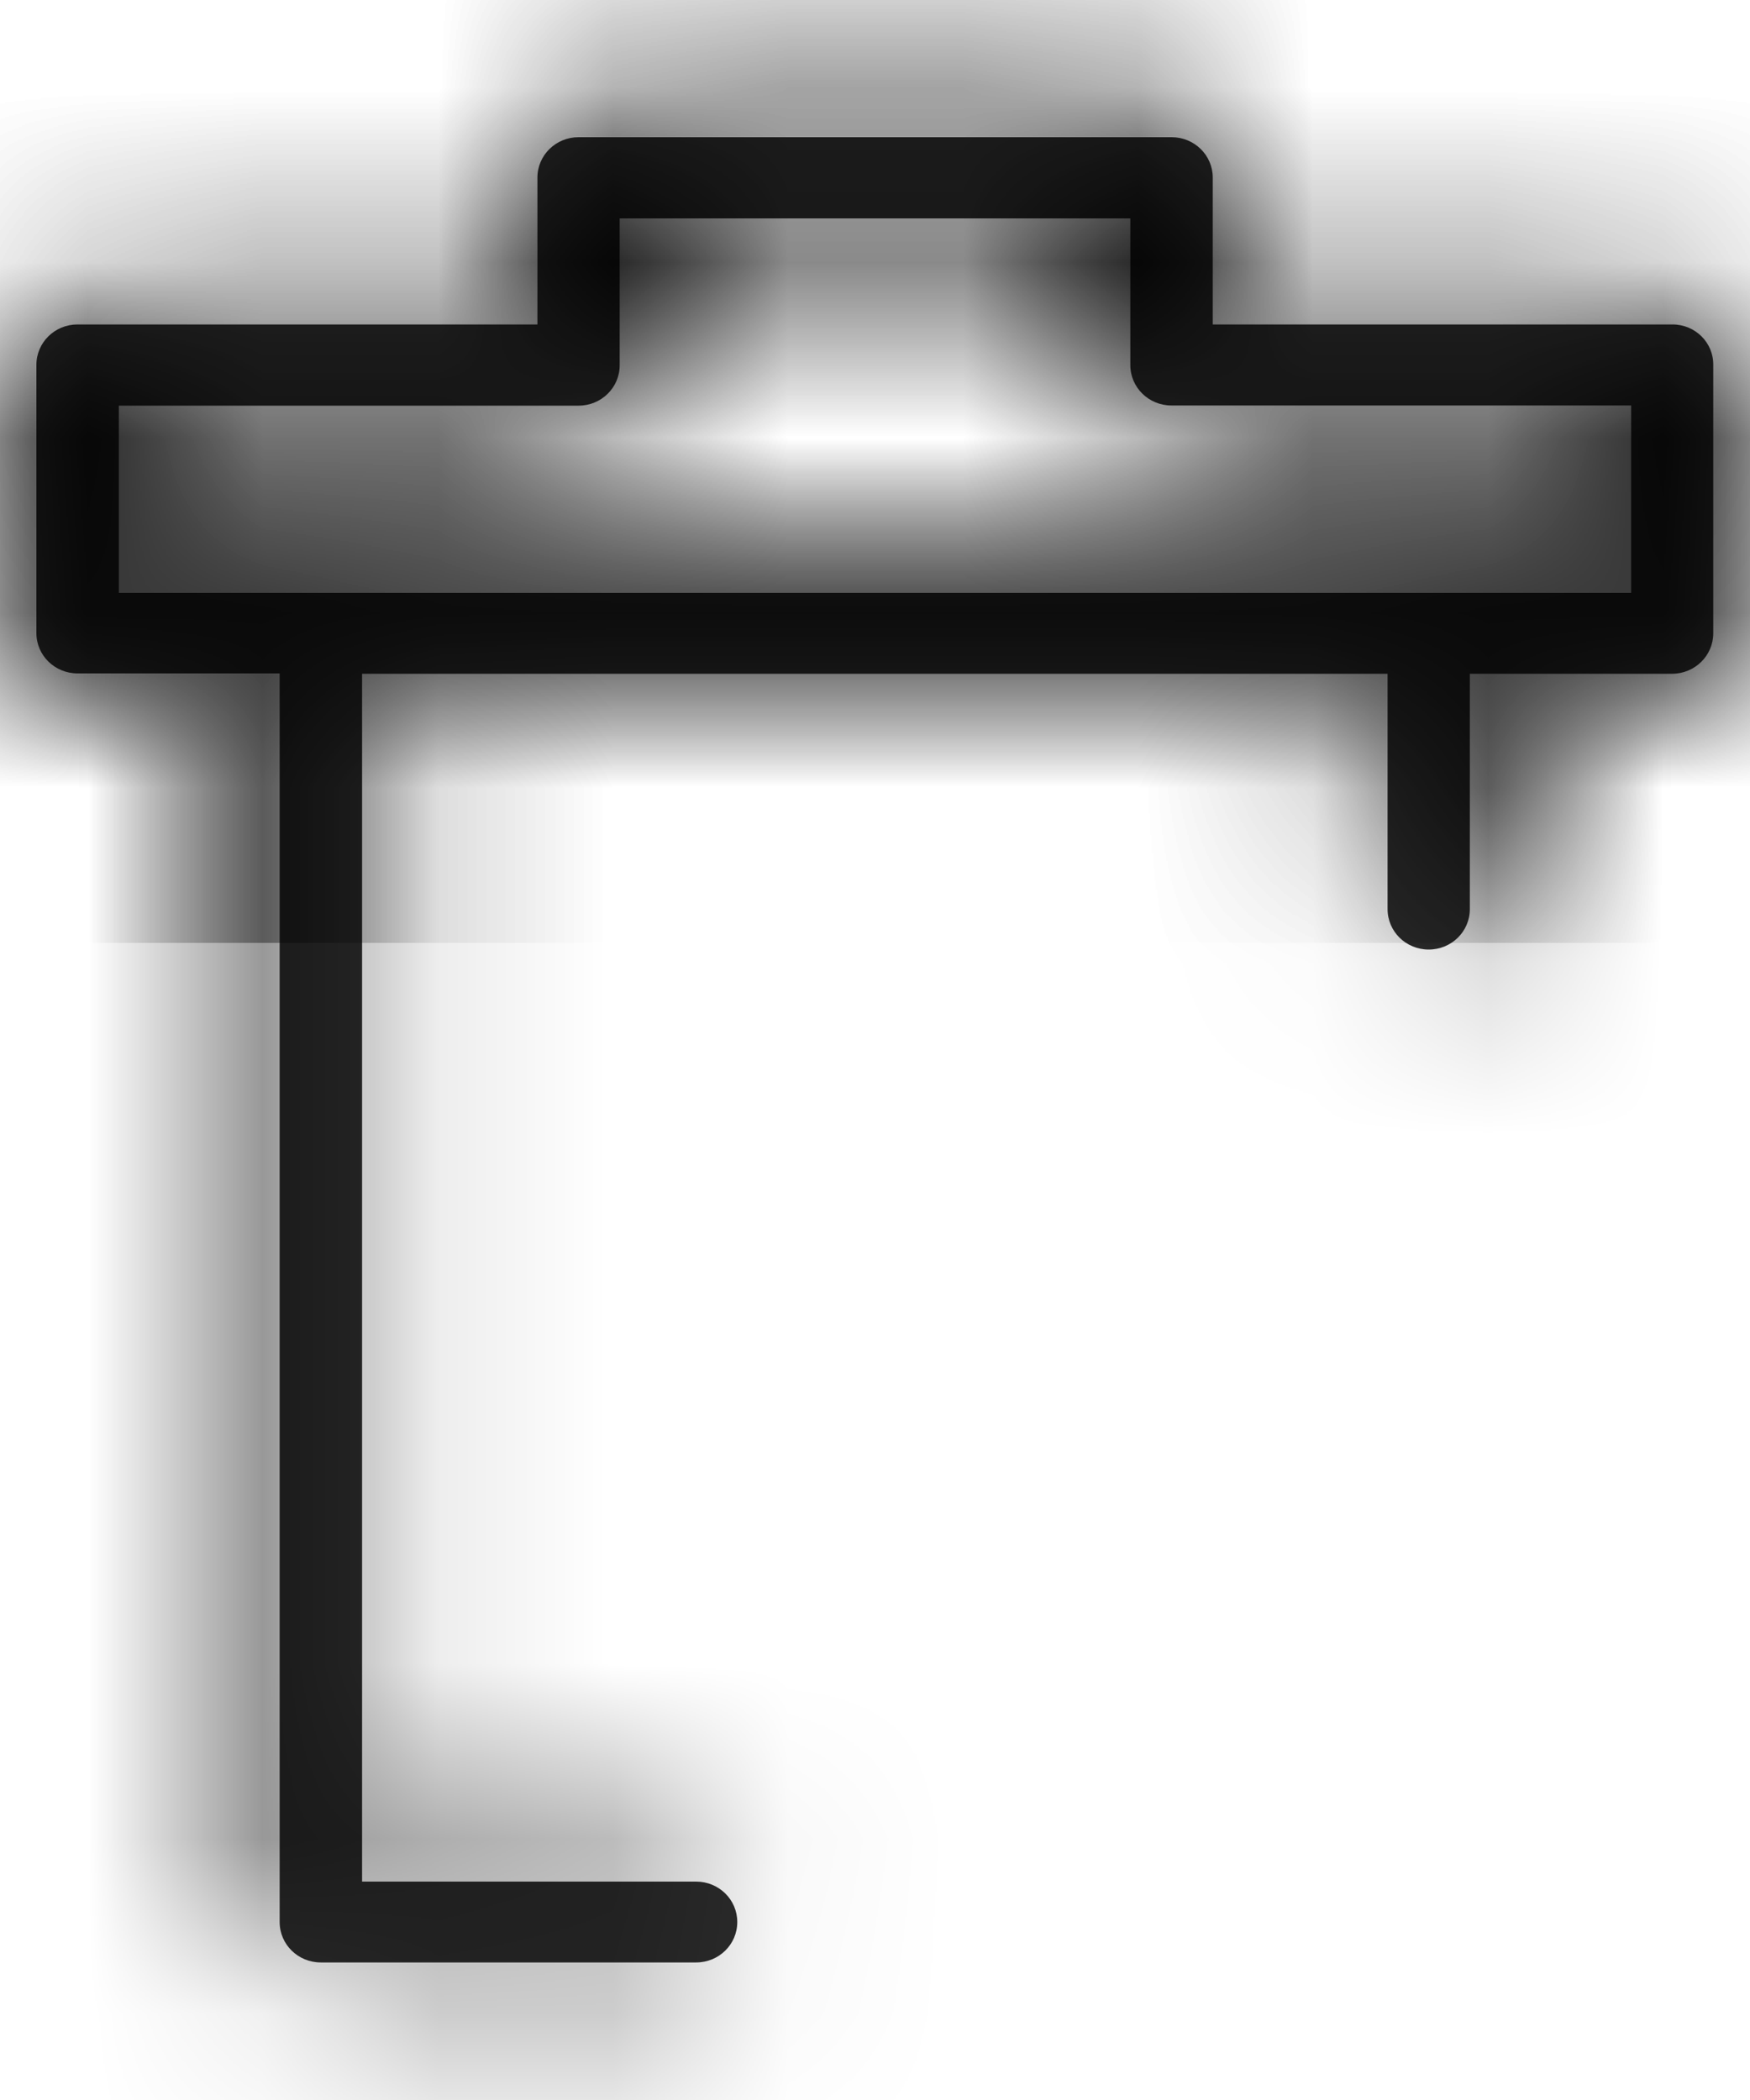 ﻿<?xml version="1.0" encoding="utf-8"?>
<svg version="1.1" xmlns:xlink="http://www.w3.org/1999/xlink" width="10px" height="12px" xmlns="http://www.w3.org/2000/svg">
  <defs>
    <mask fill="white" id="clip831">
      <path d="M 9.79 2.086  C 9.792 1.958  9.687 1.854  9.557 1.854  L 6.93 1.854  L 6.93 1.015  C 6.93 0.887  6.825 0.784  6.695 0.784  L 3.306 0.784  C 3.176 0.784  3.071 0.887  3.071 1.015  L 3.071 1.854  L 0.443 1.854  C 0.313 1.854  0.208 1.957  0.208 2.085  L 0.208 3.618  C 0.208 3.745  0.313 3.848  0.443 3.848  L 1.598 3.848  L 1.598 10.983  C 1.598 11.111  1.703 11.214  1.833 11.214  L 3.978 11.214  C 4.108 11.214  4.213 11.111  4.213 10.983  C 4.213 10.855  4.108 10.752  3.978 10.752  L 2.069 10.752  L 2.069 3.85  L 7.929 3.85  L 7.929 5.195  C 7.929 5.323  8.034 5.426  8.164 5.426  C 8.294 5.426  8.399 5.323  8.399 5.195  L 8.399 3.85  L 9.555 3.85  C 9.685 3.85  9.79 3.746  9.79 3.619  L 9.79 2.086  Z M 9.321 2.317  L 9.321 3.388  L 0.679 3.388  L 0.679 2.318  L 3.306 2.318  C 3.436 2.318  3.541 2.215  3.541 2.087  L 3.541 1.248  L 6.459 1.248  L 6.459 2.086  C 6.459 2.214  6.564 2.317  6.694 2.317  L 9.321 2.317  Z " fill-rule="evenodd" />
    </mask>
  </defs>
  <g transform="matrix(1 0 0 1 -326 -88 )">
    <path d="M 9.79 2.086  C 9.792 1.958  9.687 1.854  9.557 1.854  L 6.93 1.854  L 6.93 1.015  C 6.93 0.887  6.825 0.784  6.695 0.784  L 3.306 0.784  C 3.176 0.784  3.071 0.887  3.071 1.015  L 3.071 1.854  L 0.443 1.854  C 0.313 1.854  0.208 1.957  0.208 2.085  L 0.208 3.618  C 0.208 3.745  0.313 3.848  0.443 3.848  L 1.598 3.848  L 1.598 10.983  C 1.598 11.111  1.703 11.214  1.833 11.214  L 3.978 11.214  C 4.108 11.214  4.213 11.111  4.213 10.983  C 4.213 10.855  4.108 10.752  3.978 10.752  L 2.069 10.752  L 2.069 3.85  L 7.929 3.85  L 7.929 5.195  C 7.929 5.323  8.034 5.426  8.164 5.426  C 8.294 5.426  8.399 5.323  8.399 5.195  L 8.399 3.85  L 9.555 3.85  C 9.685 3.85  9.79 3.746  9.79 3.619  L 9.79 2.086  Z M 9.321 2.317  L 9.321 3.388  L 0.679 3.388  L 0.679 2.318  L 3.306 2.318  C 3.436 2.318  3.541 2.215  3.541 2.087  L 3.541 1.248  L 6.459 1.248  L 6.459 2.086  C 6.459 2.214  6.564 2.317  6.694 2.317  L 9.321 2.317  Z " fill-rule="nonzero" fill="#2c2c2c" stroke="none" transform="matrix(1 0 0 1 326 88 )" />
    <path d="M 9.79 2.086  C 9.792 1.958  9.687 1.854  9.557 1.854  L 6.93 1.854  L 6.93 1.015  C 6.93 0.887  6.825 0.784  6.695 0.784  L 3.306 0.784  C 3.176 0.784  3.071 0.887  3.071 1.015  L 3.071 1.854  L 0.443 1.854  C 0.313 1.854  0.208 1.957  0.208 2.085  L 0.208 3.618  C 0.208 3.745  0.313 3.848  0.443 3.848  L 1.598 3.848  L 1.598 10.983  C 1.598 11.111  1.703 11.214  1.833 11.214  L 3.978 11.214  C 4.108 11.214  4.213 11.111  4.213 10.983  C 4.213 10.855  4.108 10.752  3.978 10.752  L 2.069 10.752  L 2.069 3.85  L 7.929 3.85  L 7.929 5.195  C 7.929 5.323  8.034 5.426  8.164 5.426  C 8.294 5.426  8.399 5.323  8.399 5.195  L 8.399 3.85  L 9.555 3.85  C 9.685 3.85  9.79 3.746  9.79 3.619  L 9.79 2.086  Z " stroke-width="4" stroke="#000000" fill="none" transform="matrix(1 0 0 1 326 88 )" mask="url(#clip831)" />
    <path d="M 9.321 2.317  L 9.321 3.388  L 0.679 3.388  L 0.679 2.318  L 3.306 2.318  C 3.436 2.318  3.541 2.215  3.541 2.087  L 3.541 1.248  L 6.459 1.248  L 6.459 2.086  C 6.459 2.214  6.564 2.317  6.694 2.317  L 9.321 2.317  Z " stroke-width="4" stroke="#000000" fill="none" transform="matrix(1 0 0 1 326 88 )" mask="url(#clip831)" />
  </g>
</svg>
